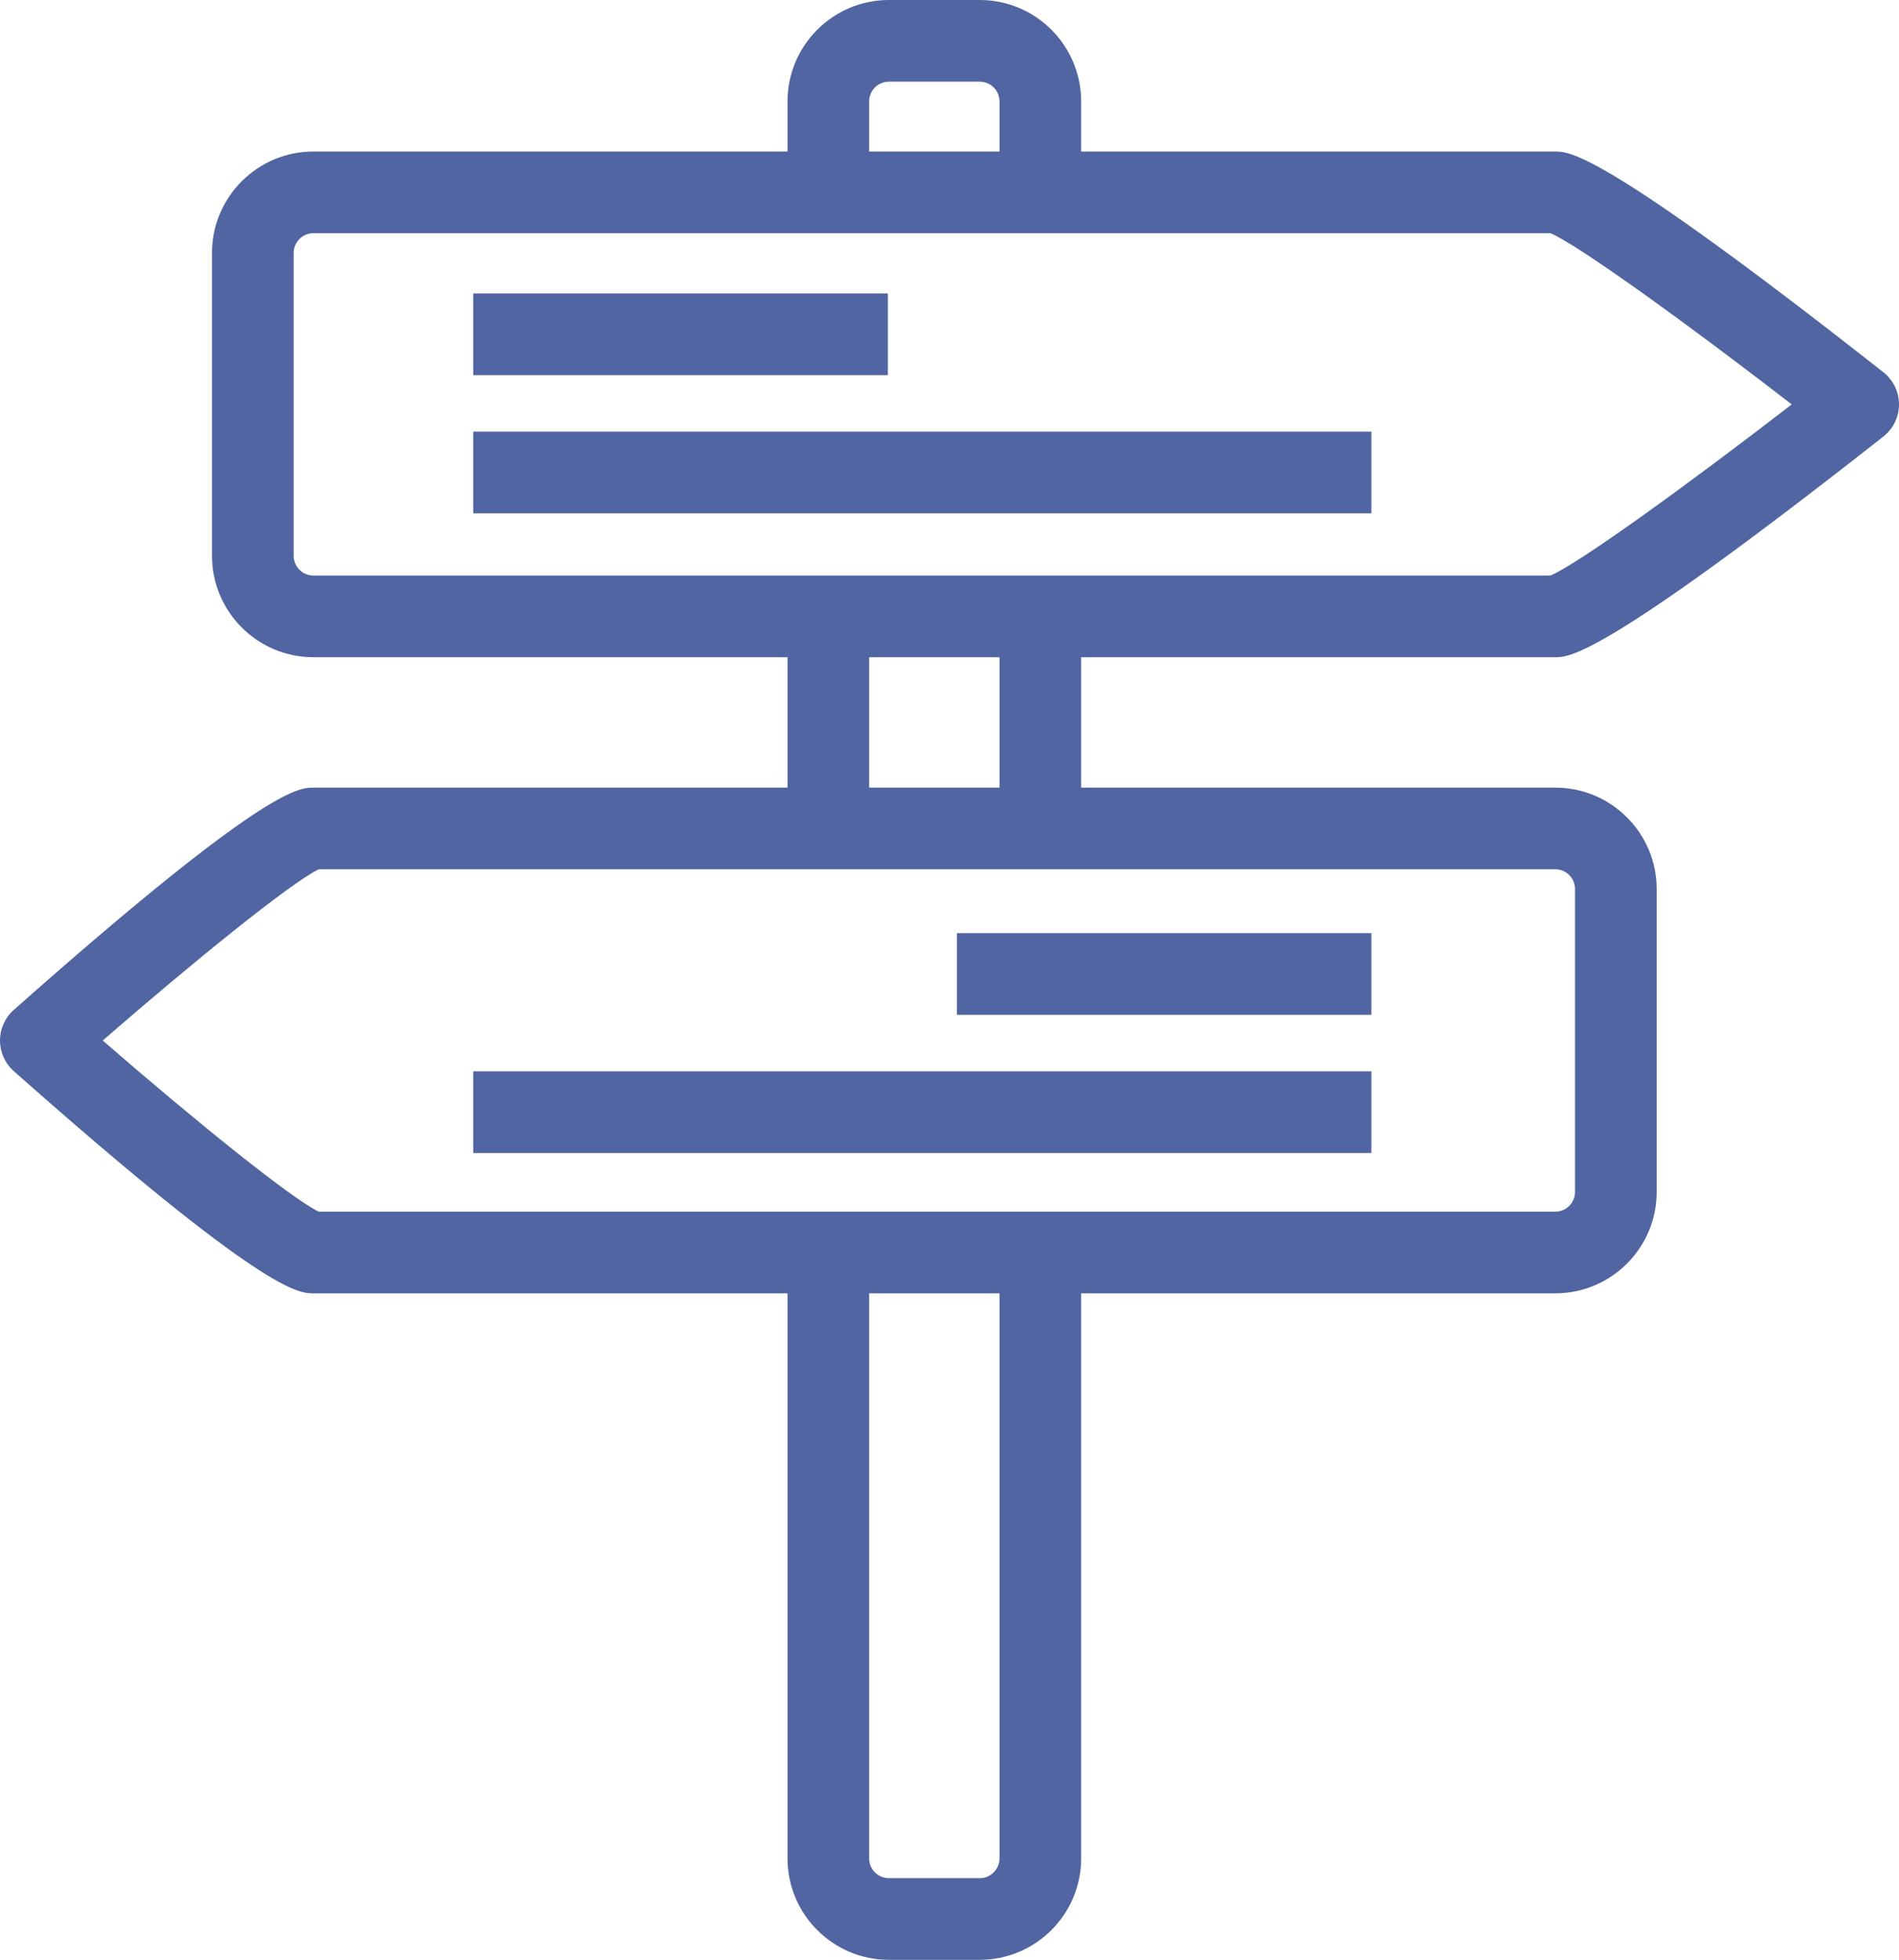 <?xml version="1.0" encoding="utf-8"?>
<!-- Generator: Adobe Illustrator 17.1.0, SVG Export Plug-In . SVG Version: 6.00 Build 0)  -->
<!DOCTYPE svg PUBLIC "-//W3C//DTD SVG 1.1//EN" "http://www.w3.org/Graphics/SVG/1.1/DTD/svg11.dtd">
<svg version="1.1" id="sightseeing" xmlns="http://www.w3.org/2000/svg" xmlns:xlink="http://www.w3.org/1999/xlink" x="0px"
	 y="0px" viewBox="0 0 978.766 1010" enable-background="new 0 0 978.766 1010" xml:space="preserve">
<g id="sightseeing-sightseeing">
	<g>
		<path fill="#5065A1" d="M801.597,338.701H161.553c-28.83,0-52.275-23.446-52.275-52.255V130.319
			c0-28.809,23.446-52.234,52.275-52.234h640.044c7.336,0,24.515,0,169.135,113.777
			c5.075,3.986,8.034,10.089,8.034,16.541c0,6.452-2.959,12.555-8.034,16.541
			C826.112,338.701,808.933,338.701,801.597,338.701L801.597,338.701z M161.553,120.168
			c-5.63,0-10.192,4.562-10.192,10.151v156.127c0,5.609,4.562,10.171,10.192,10.171h637.558
			c14.672-6.206,71.364-47.282,124.38-88.215c-53.016-40.933-109.708-82.009-124.38-88.235H161.553
			L161.553,120.168z"/>
	</g>
	<g>
		<path fill="#5065A1" d="M801.597,666.531H161.553c-7.562,0-25.254,0-154.484-114.558C2.569,547.987,0,542.254,0,536.234
			c0-6.021,2.569-11.754,7.069-15.74c129.23-114.6,146.922-114.6,154.484-114.6h640.044
			c28.829,0,52.275,23.446,52.275,52.255v156.128C853.873,643.086,830.426,666.531,801.597,666.531L801.597,666.531z
			 M164.327,624.448h637.27c5.63,0,10.192-4.561,10.192-10.171V458.149c0-5.61-4.562-10.171-10.192-10.171
			H164.327c-14.261,6.781-64.831,47.775-111.394,88.256C99.517,576.693,150.066,617.668,164.327,624.448
			L164.327,624.448z"/>
	</g>
	<g>
		<g>
			<path fill="#5065A1" d="M504.959,1010h-46.81c-28.809,0-52.255-23.445-52.255-52.255V645.49h42.084v312.255
				c0,5.61,4.562,10.171,10.171,10.171h46.81c5.63,0,10.191-4.561,10.191-10.171V645.49h42.084v312.255
				C557.235,986.555,533.789,1010,504.959,1010L504.959,1010z"/>
		</g>
		<g>
			<polygon fill="#5065A1" points="557.235,426.916 515.151,426.916 515.151,317.659 557.235,317.659 557.235,426.916 			
				"/>
		</g>
		<g>
			<path fill="#5065A1" d="M557.235,99.085h-42.084V52.255c0-5.61-4.561-10.171-10.191-10.171h-46.81
				c-5.609,0-10.171,4.561-10.171,10.171V99.085h-42.084V52.255C405.894,23.446,429.341,0,458.149,0h46.81
				c28.829,0,52.275,23.446,52.275,52.255V99.085L557.235,99.085z"/>
		</g>
		<g>
			<polygon fill="#5065A1" points="447.978,426.916 405.894,426.916 405.894,317.659 447.978,317.659 447.978,426.916 			"/>
		</g>
	</g>
	<g>
		<g>
			<polygon fill="#5065A1" points="457.595,193.32 243.932,193.32 243.932,151.237 457.595,151.237 457.595,193.32 			
				"/>
		</g>
		<g>
			<polygon fill="#5065A1" points="706.828,264.541 243.932,264.541 243.932,222.458 706.828,222.458 706.828,264.541 			
				"/>
		</g>
	</g>
	<g>
		<g>
			<polygon fill="#5065A1" points="706.828,522.981 493.184,522.981 493.184,480.897 706.828,480.897 706.828,522.981 			
				"/>
		</g>
		<g>
			<polygon fill="#5065A1" points="706.828,594.201 243.932,594.201 243.932,552.117 706.828,552.117 706.828,594.201 			
				"/>
		</g>
	</g>
</g>
</svg>
